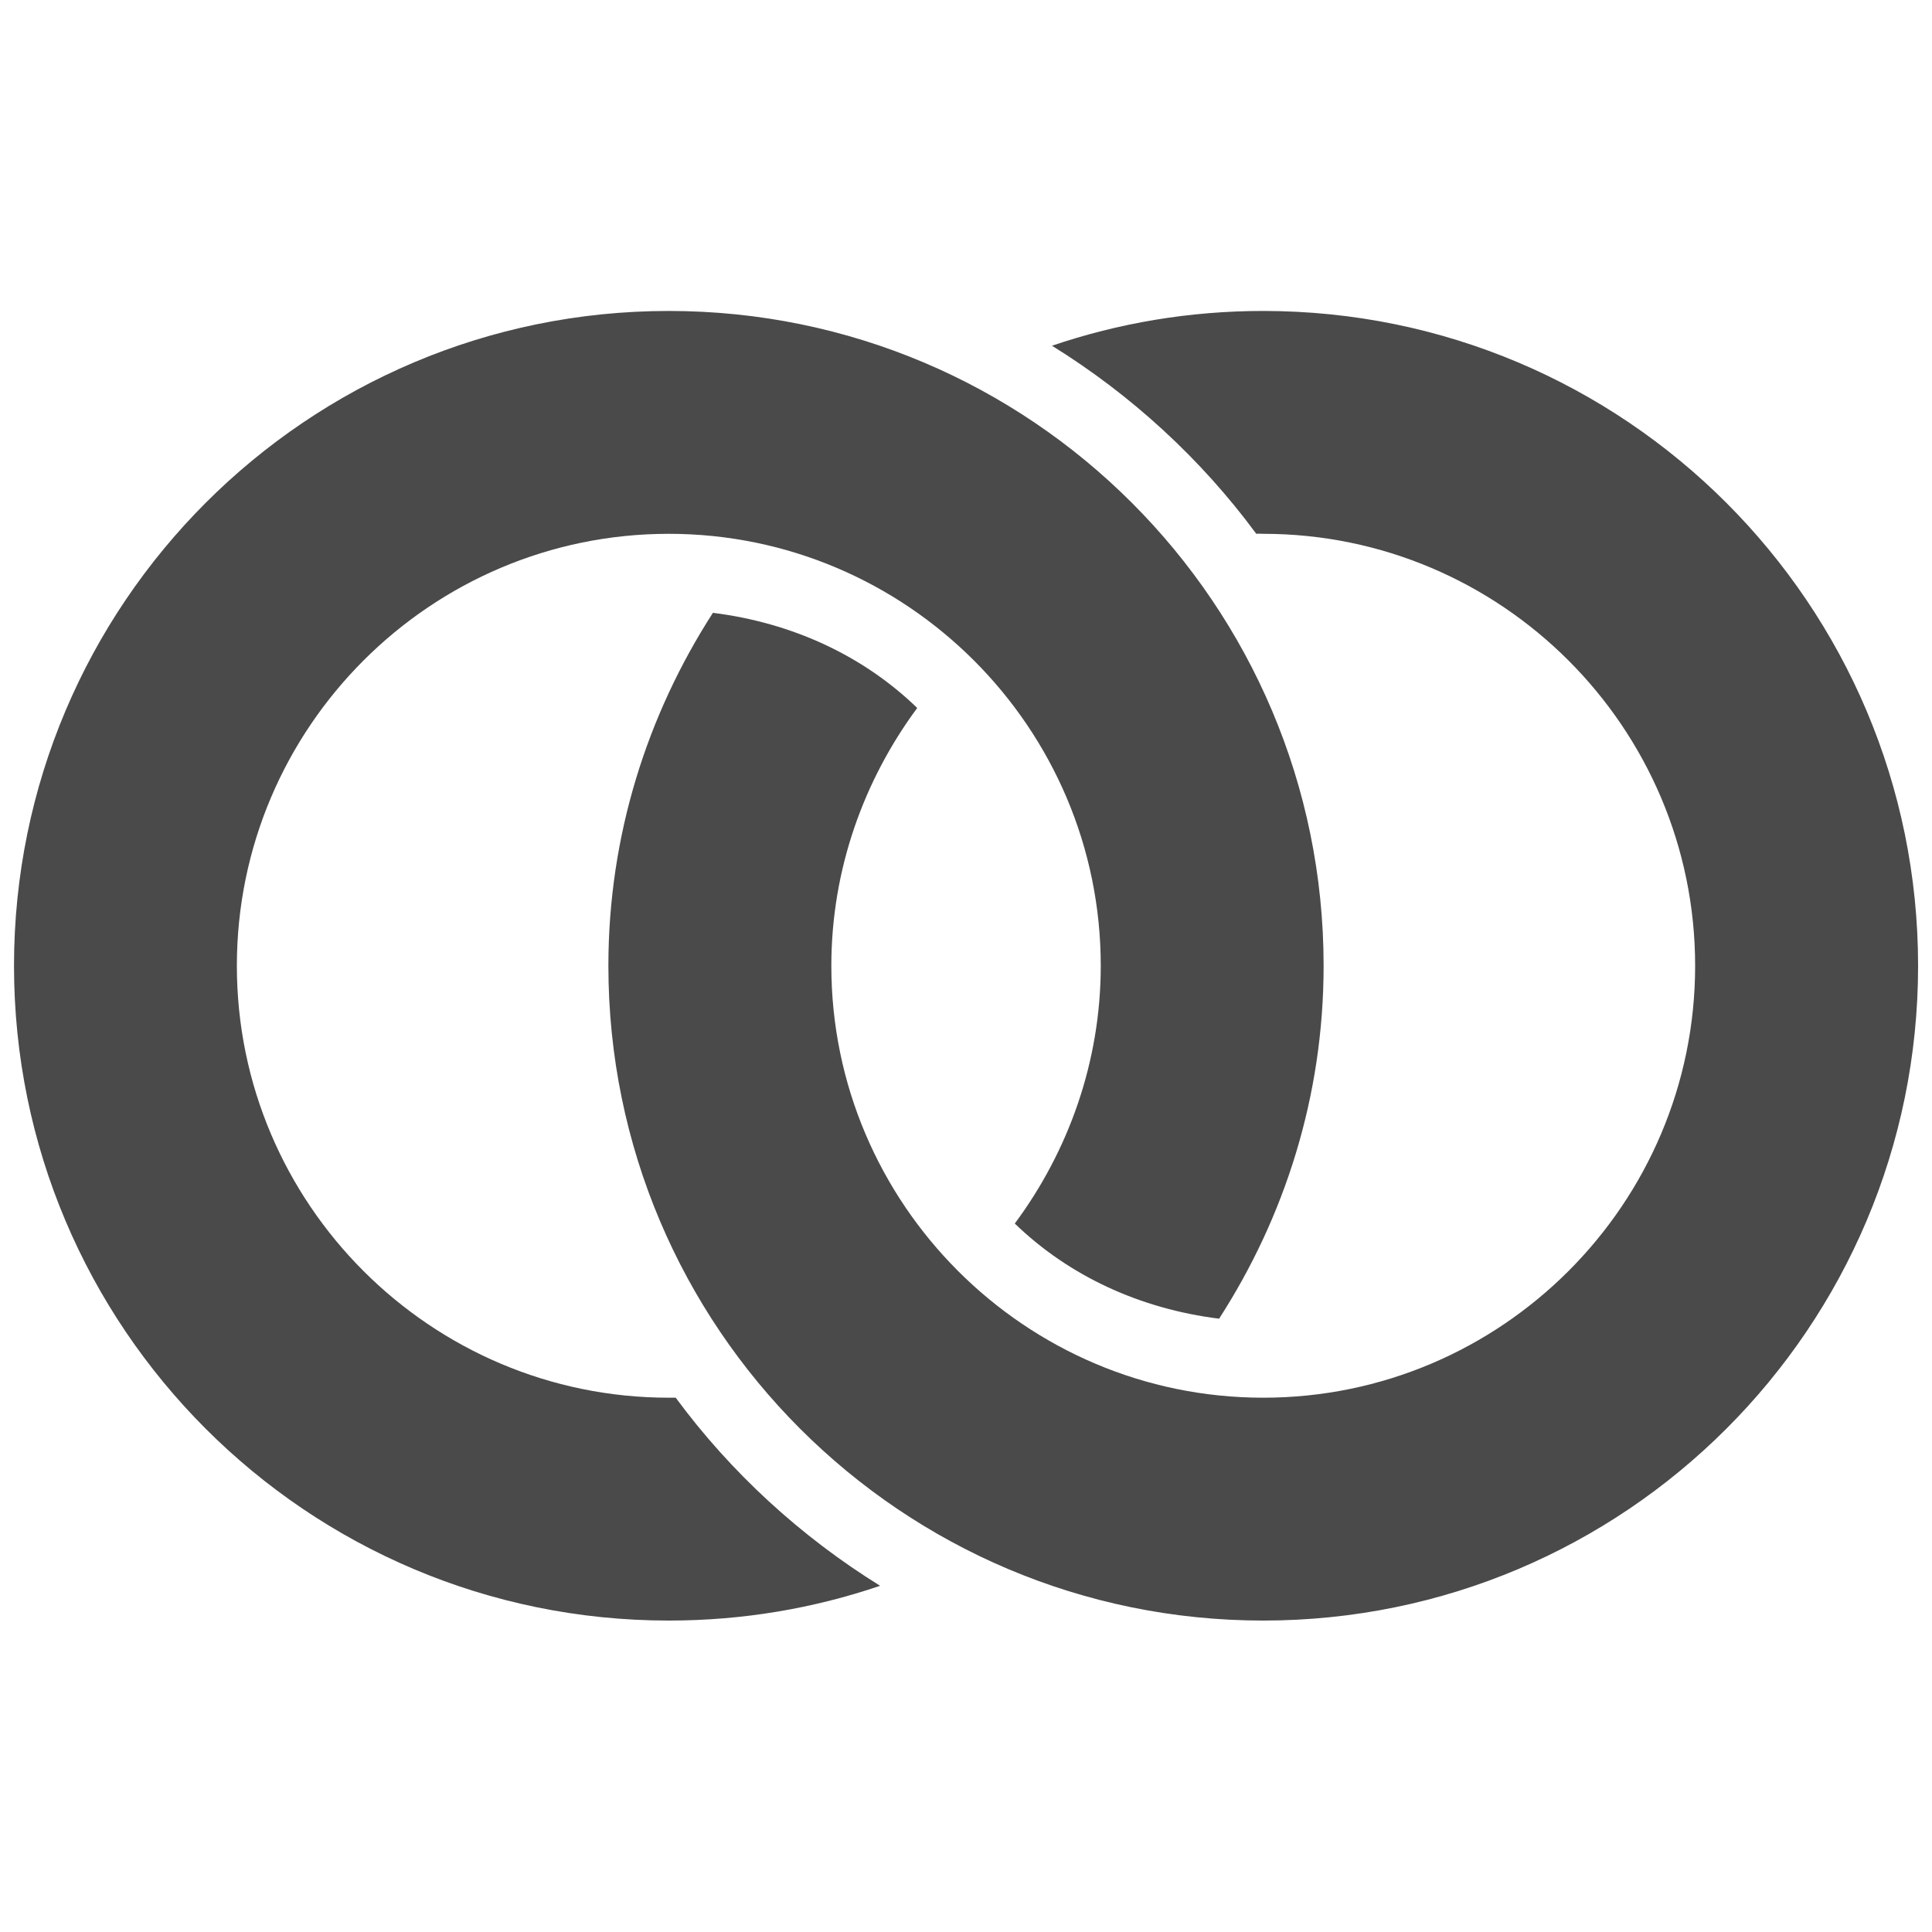 <svg width="20" height="20" viewBox="0 0 20 20" fill="none" xmlns="http://www.w3.org/2000/svg">
<path d="M6.923 3.219C3.179 3.219 0.145 6.254 0.145 9.998C0.145 13.742 3.179 16.776 6.923 16.776C7.69 16.776 8.423 16.65 9.111 16.416C8.291 15.908 7.566 15.244 6.995 14.469C6.968 14.469 6.95 14.469 6.923 14.469C4.459 14.469 2.452 12.464 2.452 9.998C2.452 7.531 4.459 5.526 6.923 5.526C9.387 5.526 11.395 7.534 11.395 9.998C11.395 10.995 11.058 11.921 10.505 12.666C11.067 13.21 11.803 13.549 12.62 13.651C13.3 12.597 13.702 11.347 13.702 9.998C13.702 6.254 10.667 3.219 6.923 3.219ZM13.077 3.219C12.311 3.219 11.578 3.345 10.89 3.579C11.71 4.087 12.434 4.751 13.005 5.526C13.032 5.523 13.05 5.526 13.077 5.526C15.541 5.526 17.548 7.531 17.548 9.998C17.548 12.464 15.541 14.469 13.077 14.469C10.613 14.469 8.606 12.461 8.606 9.998C8.606 9 8.943 8.075 9.495 7.329C8.934 6.785 8.197 6.446 7.38 6.344C6.701 7.398 6.298 8.648 6.298 9.998C6.298 13.742 9.333 16.776 13.077 16.776C16.821 16.776 19.856 13.742 19.856 9.998C19.856 6.254 16.821 3.219 13.077 3.219Z" fill="#4A4A4A"/>
</svg>
